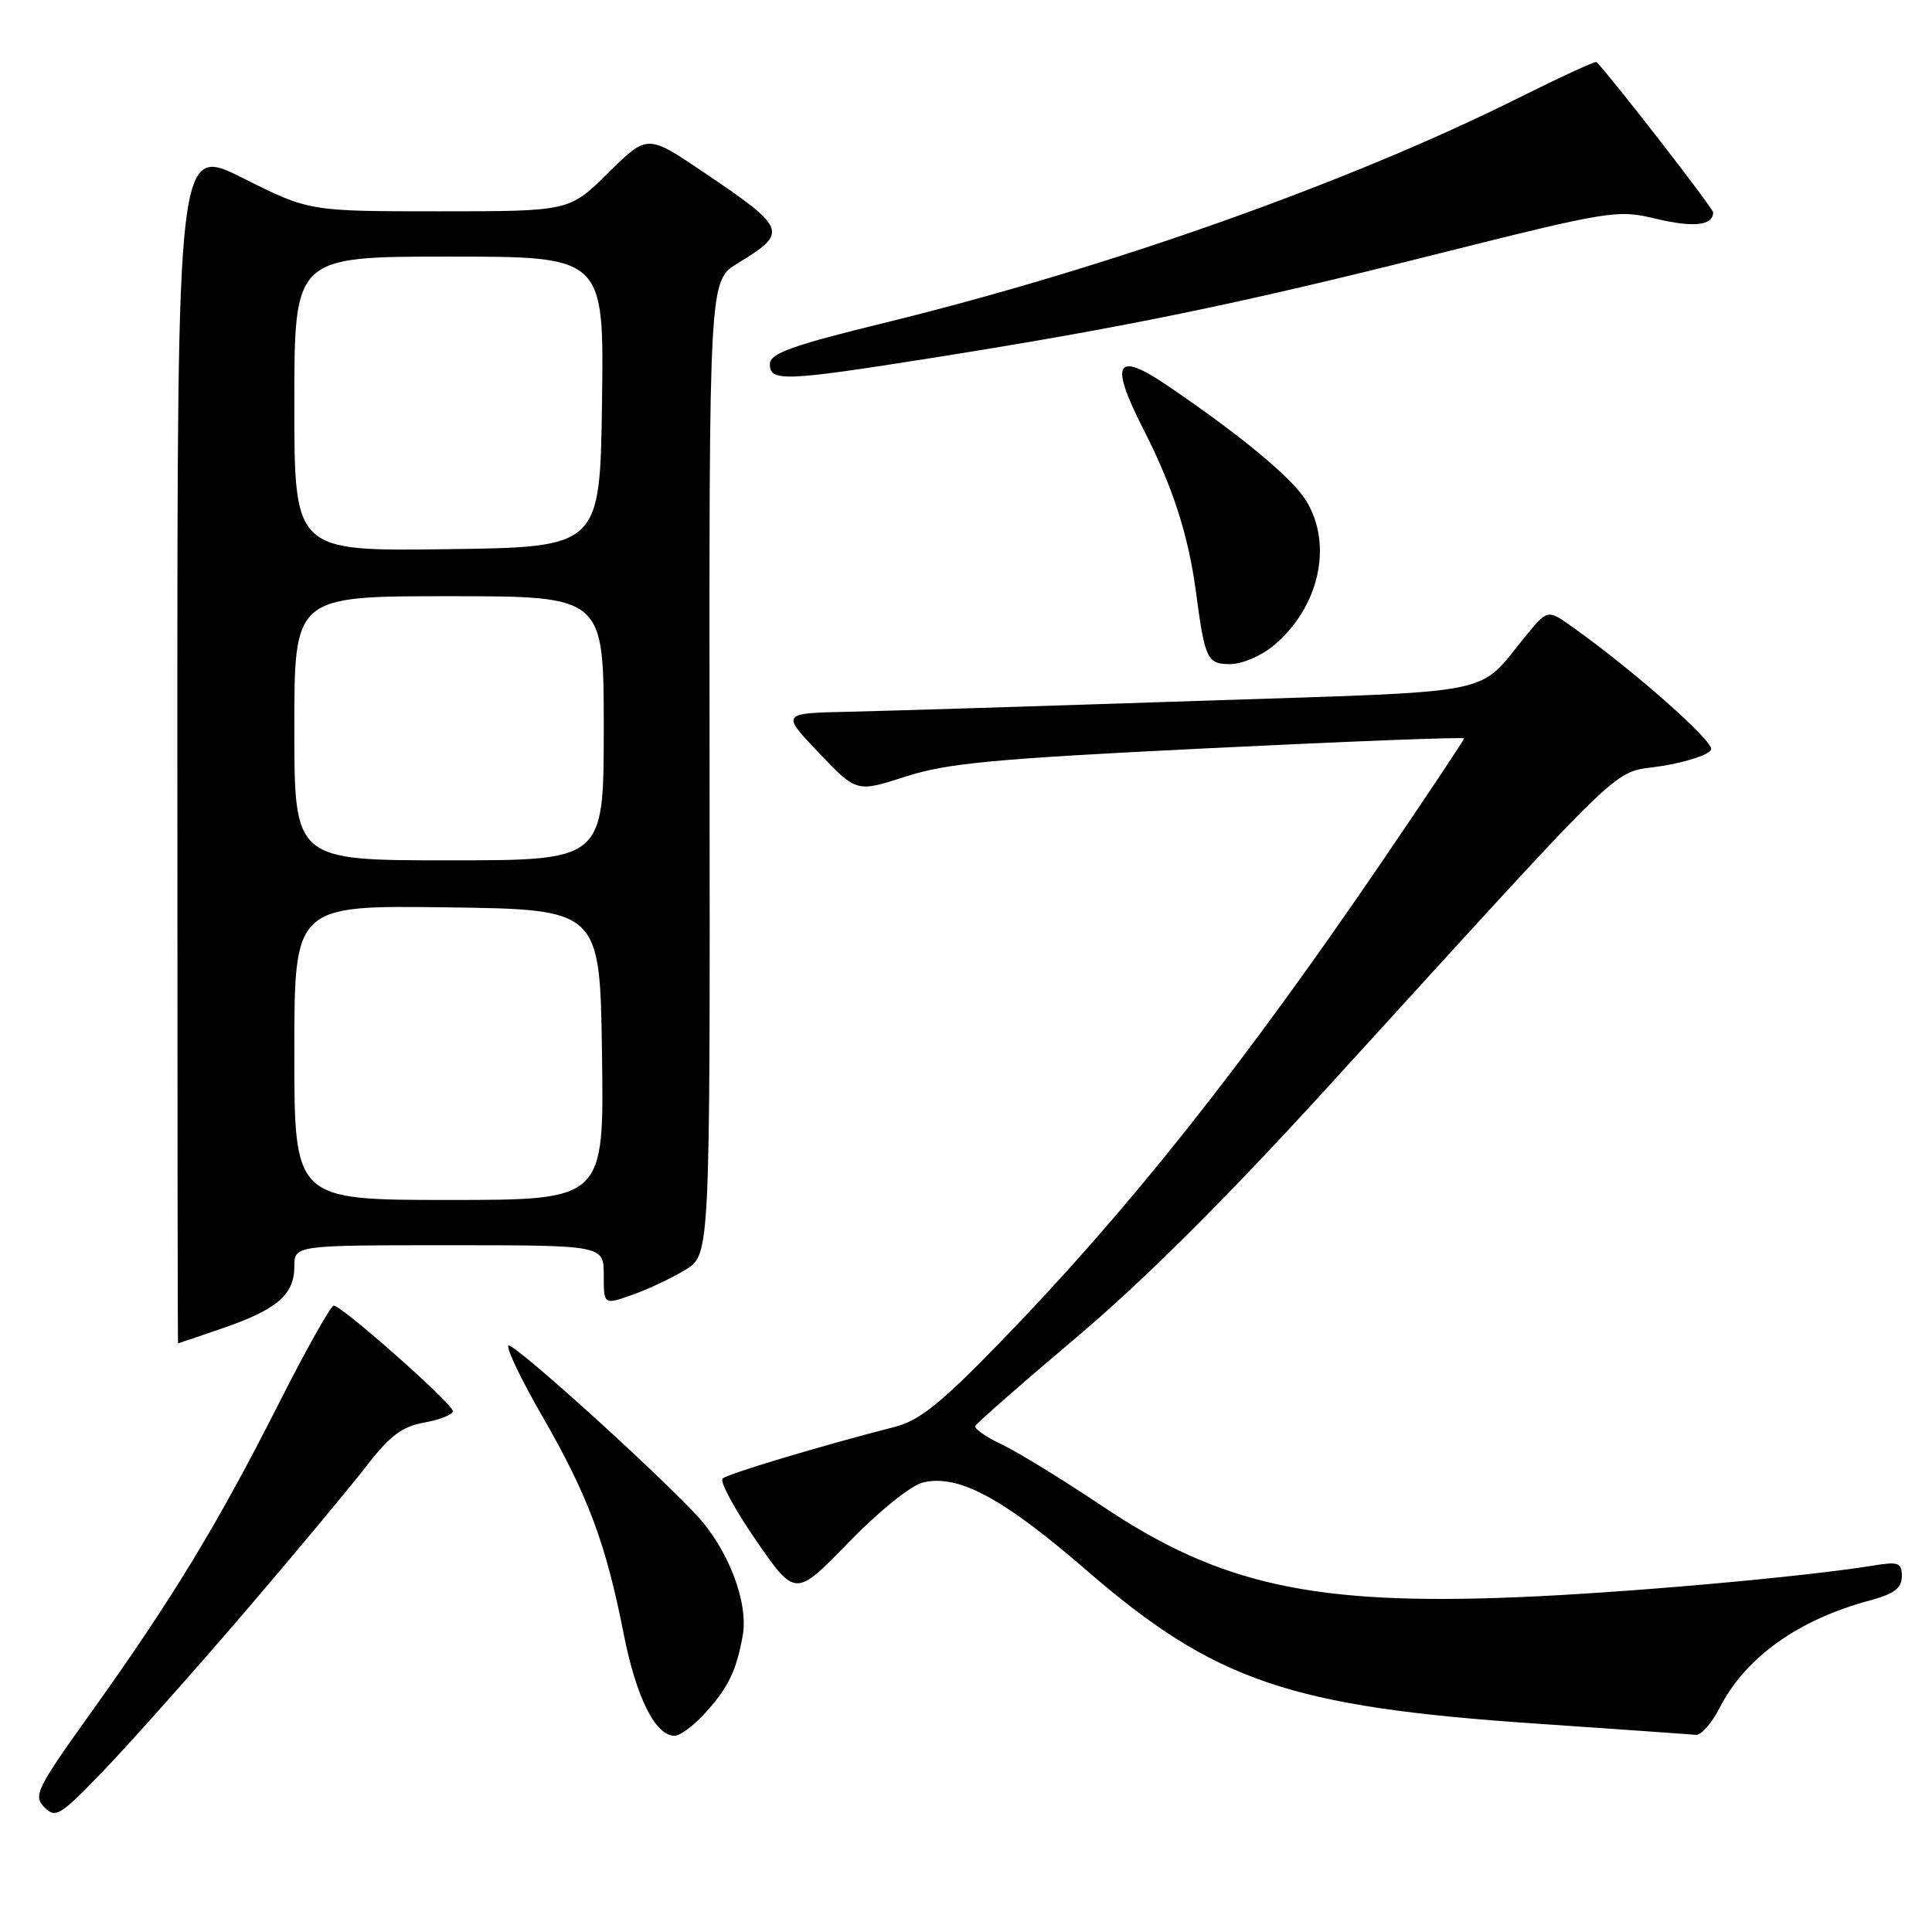 <?xml version="1.0" encoding="UTF-8" standalone="no"?>
<!DOCTYPE svg PUBLIC "-//W3C//DTD SVG 1.1//EN" "http://www.w3.org/Graphics/SVG/1.1/DTD/svg11.dtd" >
<svg xmlns="http://www.w3.org/2000/svg" xmlns:xlink="http://www.w3.org/1999/xlink" version="1.1" viewBox="0 0 256 256">
 <g >
 <path fill="currentColor"
d=" M 32.52 213.50 C 39.11 205.80 46.30 197.17 48.50 194.33 C 51.67 190.23 53.28 189.01 56.25 188.49 C 58.31 188.12 60.00 187.44 60.00 186.98 C 60.00 186.01 45.30 173.00 44.22 173.00 C 43.82 173.01 40.48 178.97 36.80 186.25 C 28.83 201.99 22.80 211.91 12.15 226.80 C 4.85 236.99 4.37 237.95 5.88 239.47 C 7.38 241.00 7.98 240.62 14.02 234.31 C 17.60 230.56 25.92 221.20 32.52 213.50 Z  M 93.19 227.25 C 96.41 223.80 97.56 221.49 98.41 216.75 C 99.22 212.31 96.44 205.14 92.20 200.66 C 85.74 193.85 67.89 177.78 67.37 178.30 C 67.05 178.62 69.09 182.86 71.89 187.72 C 77.89 198.12 80.29 204.53 82.63 216.44 C 84.29 224.90 86.83 230.00 89.39 230.00 C 90.07 230.00 91.78 228.76 93.19 227.25 Z  M 227.89 226.25 C 231.32 219.58 238.27 214.62 247.76 212.07 C 251.00 211.19 252.00 210.44 252.00 208.87 C 252.00 207.06 251.56 206.90 248.25 207.44 C 239.00 208.95 215.17 211.07 201.00 211.64 C 174.12 212.74 161.67 210.01 146.23 199.68 C 140.88 196.10 134.80 192.36 132.73 191.39 C 130.66 190.41 129.08 189.32 129.23 188.96 C 129.38 188.59 135.44 183.28 142.70 177.15 C 151.50 169.72 162.51 158.76 175.70 144.30 C 217.19 98.82 213.22 102.64 220.21 101.50 C 223.59 100.95 226.52 99.97 226.74 99.31 C 227.09 98.23 216.59 88.95 208.42 83.12 C 205.09 80.74 205.09 80.74 202.29 84.12 C 195.49 92.35 199.65 91.51 158.47 92.88 C 138.14 93.56 117.45 94.20 112.50 94.31 C 103.50 94.50 103.50 94.50 108.50 99.75 C 113.50 105.00 113.50 105.00 120.00 102.90 C 125.50 101.12 131.69 100.54 160.25 99.14 C 178.81 98.23 194.00 97.64 194.00 97.84 C 194.00 98.04 189.20 105.24 183.34 113.85 C 164.73 141.18 149.53 160.34 132.63 177.75 C 124.70 185.93 121.85 188.22 118.59 189.06 C 108.87 191.55 96.44 195.28 95.75 195.91 C 95.34 196.29 97.34 199.99 100.19 204.12 C 105.39 211.64 105.39 211.64 112.44 204.38 C 116.46 200.24 120.70 196.82 122.29 196.44 C 126.98 195.30 132.90 198.49 144.00 208.10 C 160.95 222.77 170.93 226.17 203.57 228.39 C 214.53 229.14 224.05 229.81 224.73 229.88 C 225.41 229.94 226.83 228.31 227.89 226.25 Z  M 29.52 175.99 C 36.69 173.53 39.00 171.54 39.00 167.85 C 39.00 165.00 39.00 165.00 59.50 165.00 C 80.00 165.00 80.00 165.00 80.00 168.96 C 80.00 172.91 80.00 172.91 83.77 171.58 C 85.84 170.85 89.01 169.36 90.81 168.26 C 94.09 166.27 94.09 166.27 94.02 101.73 C 93.96 37.19 93.96 37.19 97.73 34.90 C 104.51 30.78 104.33 30.31 93.17 22.78 C 85.78 17.79 85.78 17.79 80.61 22.89 C 75.44 28.00 75.44 28.00 58.20 28.00 C 40.96 28.00 40.96 28.00 32.23 23.62 C 23.50 19.23 23.50 19.23 23.50 98.62 C 23.50 142.28 23.54 178.00 23.59 178.00 C 23.64 178.00 26.31 177.10 29.52 175.99 Z  M 168.80 85.51 C 174.80 80.47 176.65 72.21 173.09 66.38 C 171.24 63.35 164.54 57.78 154.66 51.07 C 147.86 46.45 146.99 48.02 151.47 56.80 C 155.42 64.56 157.46 70.86 158.48 78.50 C 159.66 87.39 159.96 88.00 163.03 88.00 C 164.58 88.00 167.18 86.88 168.80 85.51 Z  M 123.37 47.45 C 148.96 43.39 163.78 40.35 189.81 33.81 C 213.43 27.88 214.27 27.75 219.44 28.99 C 224.41 30.18 227.00 29.89 227.00 28.14 C 227.00 27.60 213.52 10.22 211.55 8.22 C 211.40 8.07 206.83 10.17 201.39 12.89 C 178.93 24.12 147.13 35.42 117.55 42.69 C 104.89 45.79 102.02 46.82 102.01 48.25 C 102.00 50.60 103.93 50.52 123.37 47.45 Z  M 39.00 139.48 C 39.00 119.96 39.00 119.96 59.25 120.23 C 79.50 120.50 79.50 120.50 79.77 139.75 C 80.04 159.00 80.04 159.00 59.52 159.00 C 39.00 159.00 39.00 159.00 39.00 139.48 Z  M 39.00 96.50 C 39.00 79.00 39.00 79.00 59.50 79.00 C 80.00 79.00 80.00 79.00 80.00 96.50 C 80.00 114.00 80.00 114.00 59.50 114.00 C 39.00 114.00 39.00 114.00 39.00 96.50 Z  M 39.00 53.52 C 39.00 34.00 39.00 34.00 59.52 34.00 C 80.04 34.00 80.04 34.00 79.77 53.25 C 79.50 72.50 79.50 72.50 59.25 72.77 C 39.00 73.04 39.00 73.04 39.00 53.52 Z "/>
</g>
</svg>